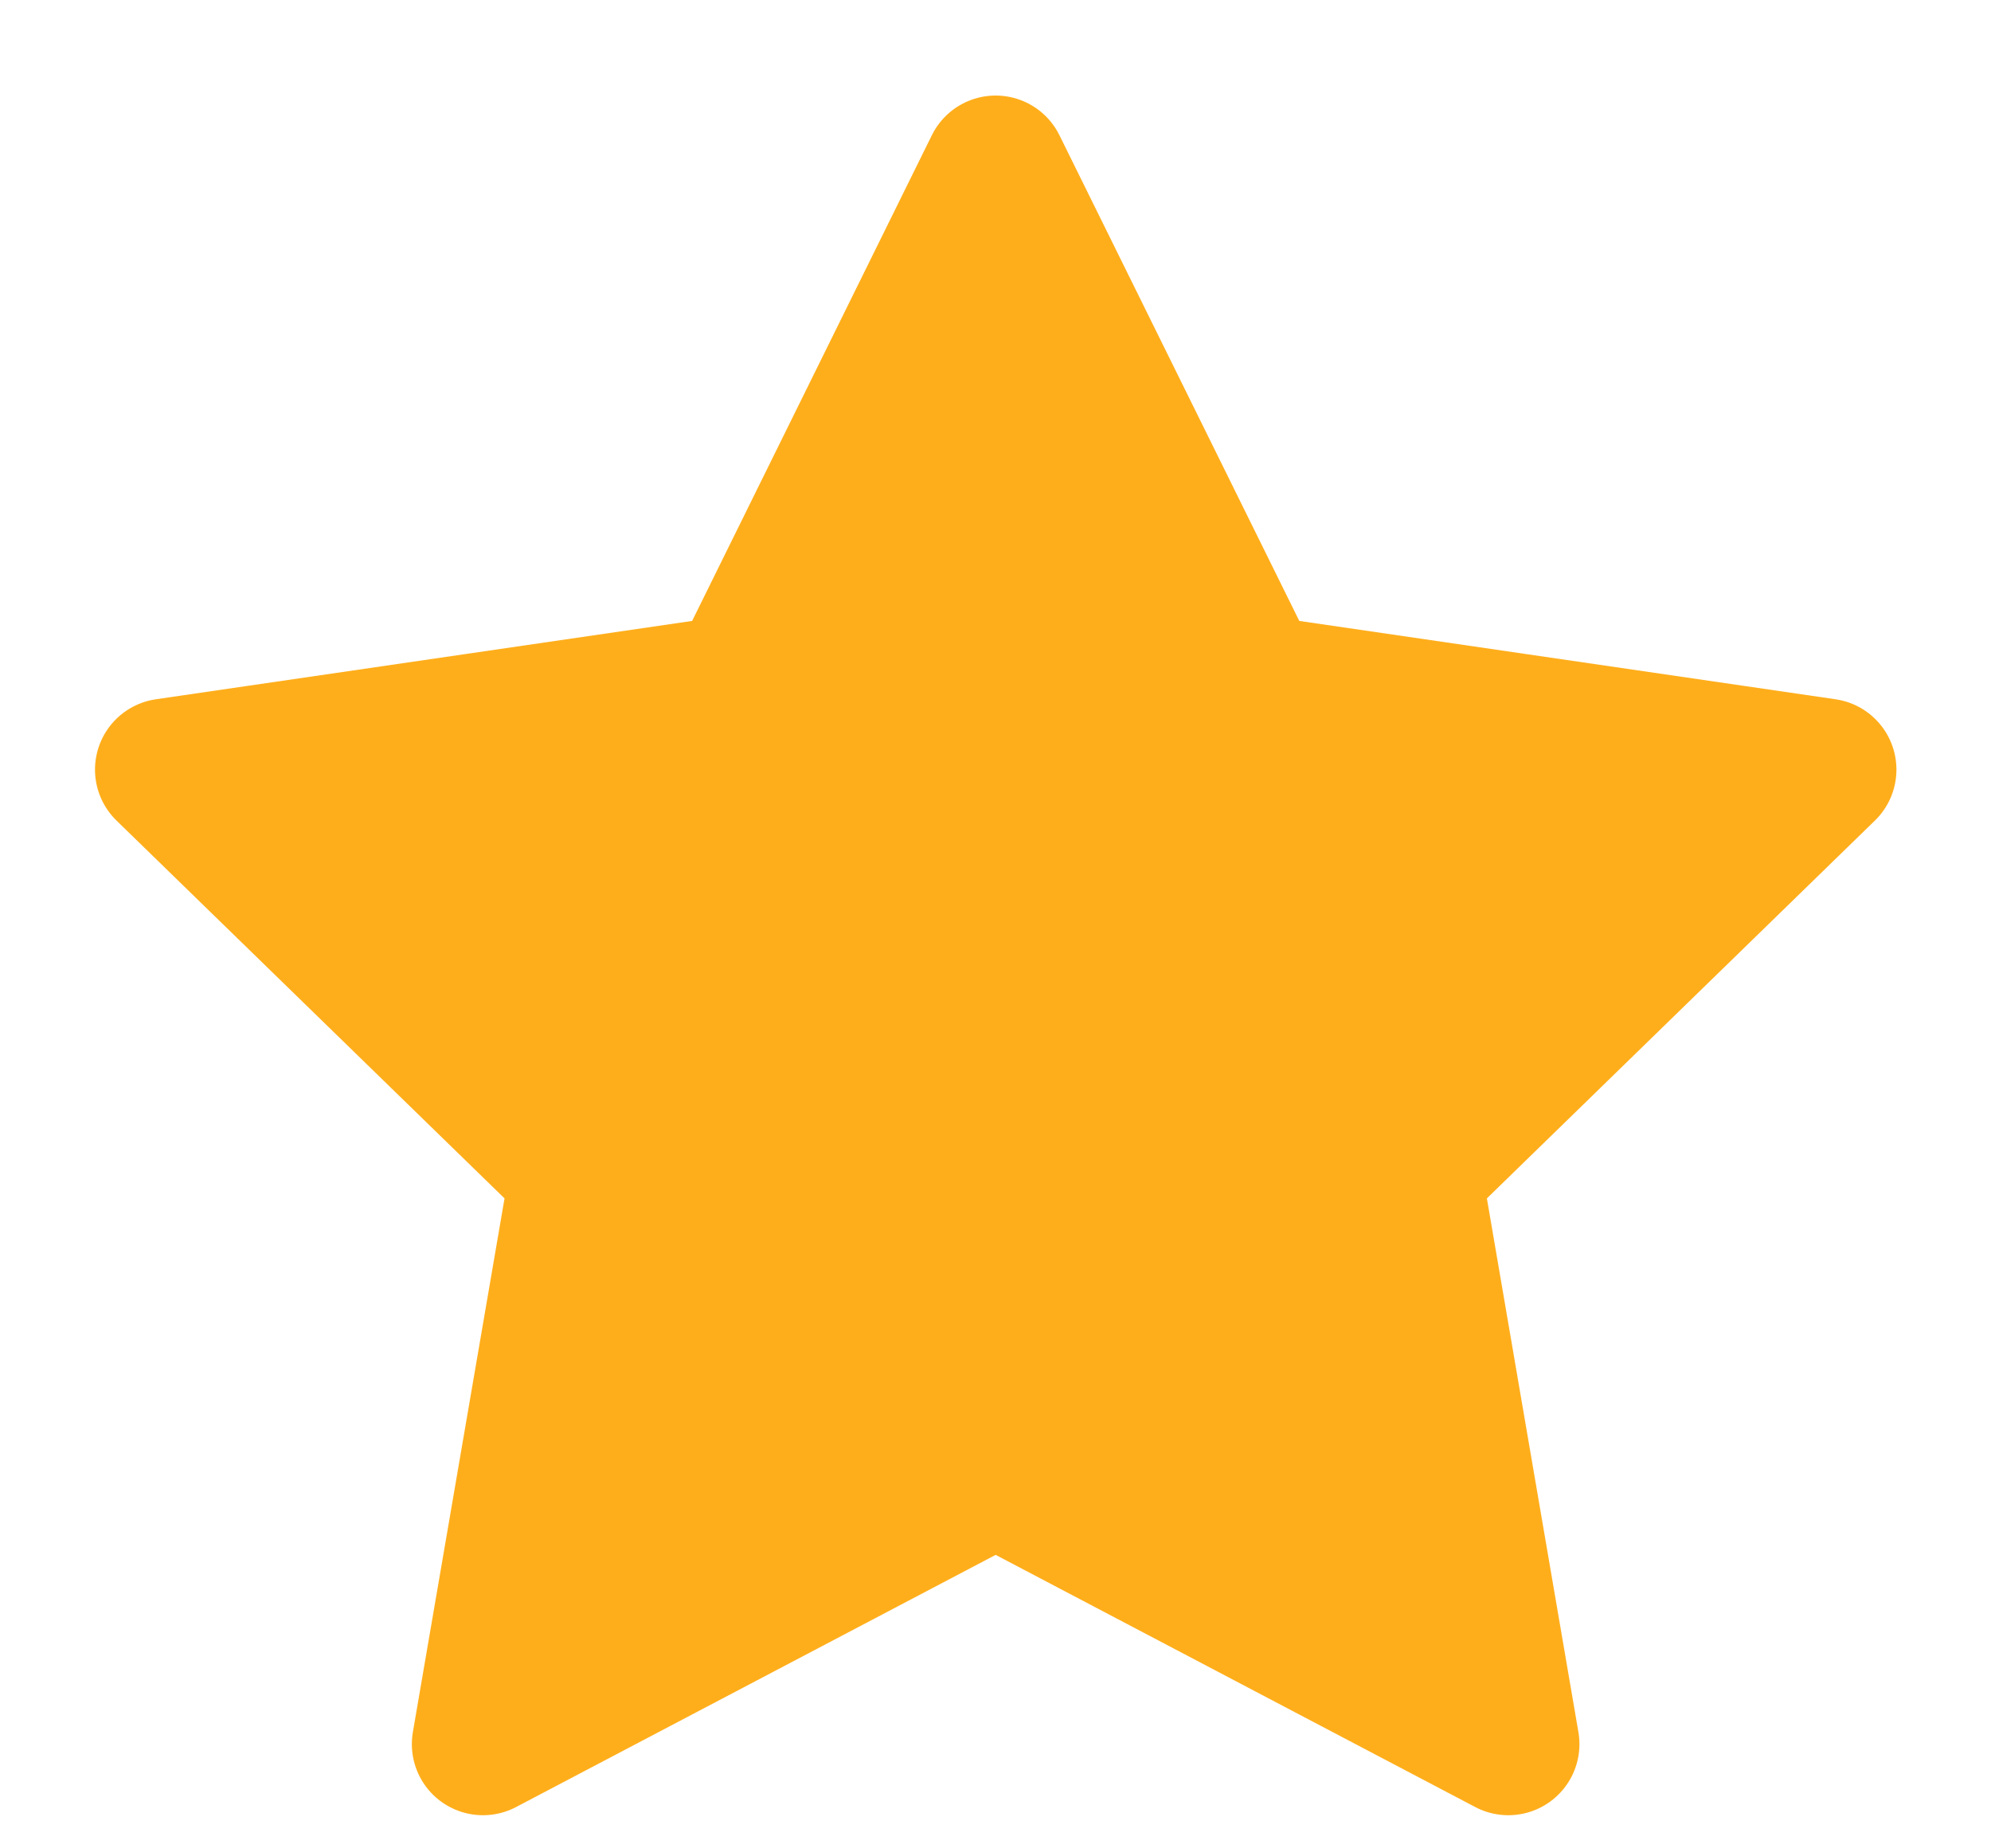 <svg width="14" height="13" viewBox="0 0 14 13" fill="none" xmlns="http://www.w3.org/2000/svg">
<path d="M7.001 1.172L8.804 4.824L12.835 5.413L9.918 8.254L10.606 12.267L7.001 10.371L3.396 12.267L4.085 8.254L1.168 5.413L5.199 4.824L7.001 1.172Z" fill="#FFAE1B" stroke="#FFAE1B" stroke-linecap="round" stroke-linejoin="round"/>
</svg>
